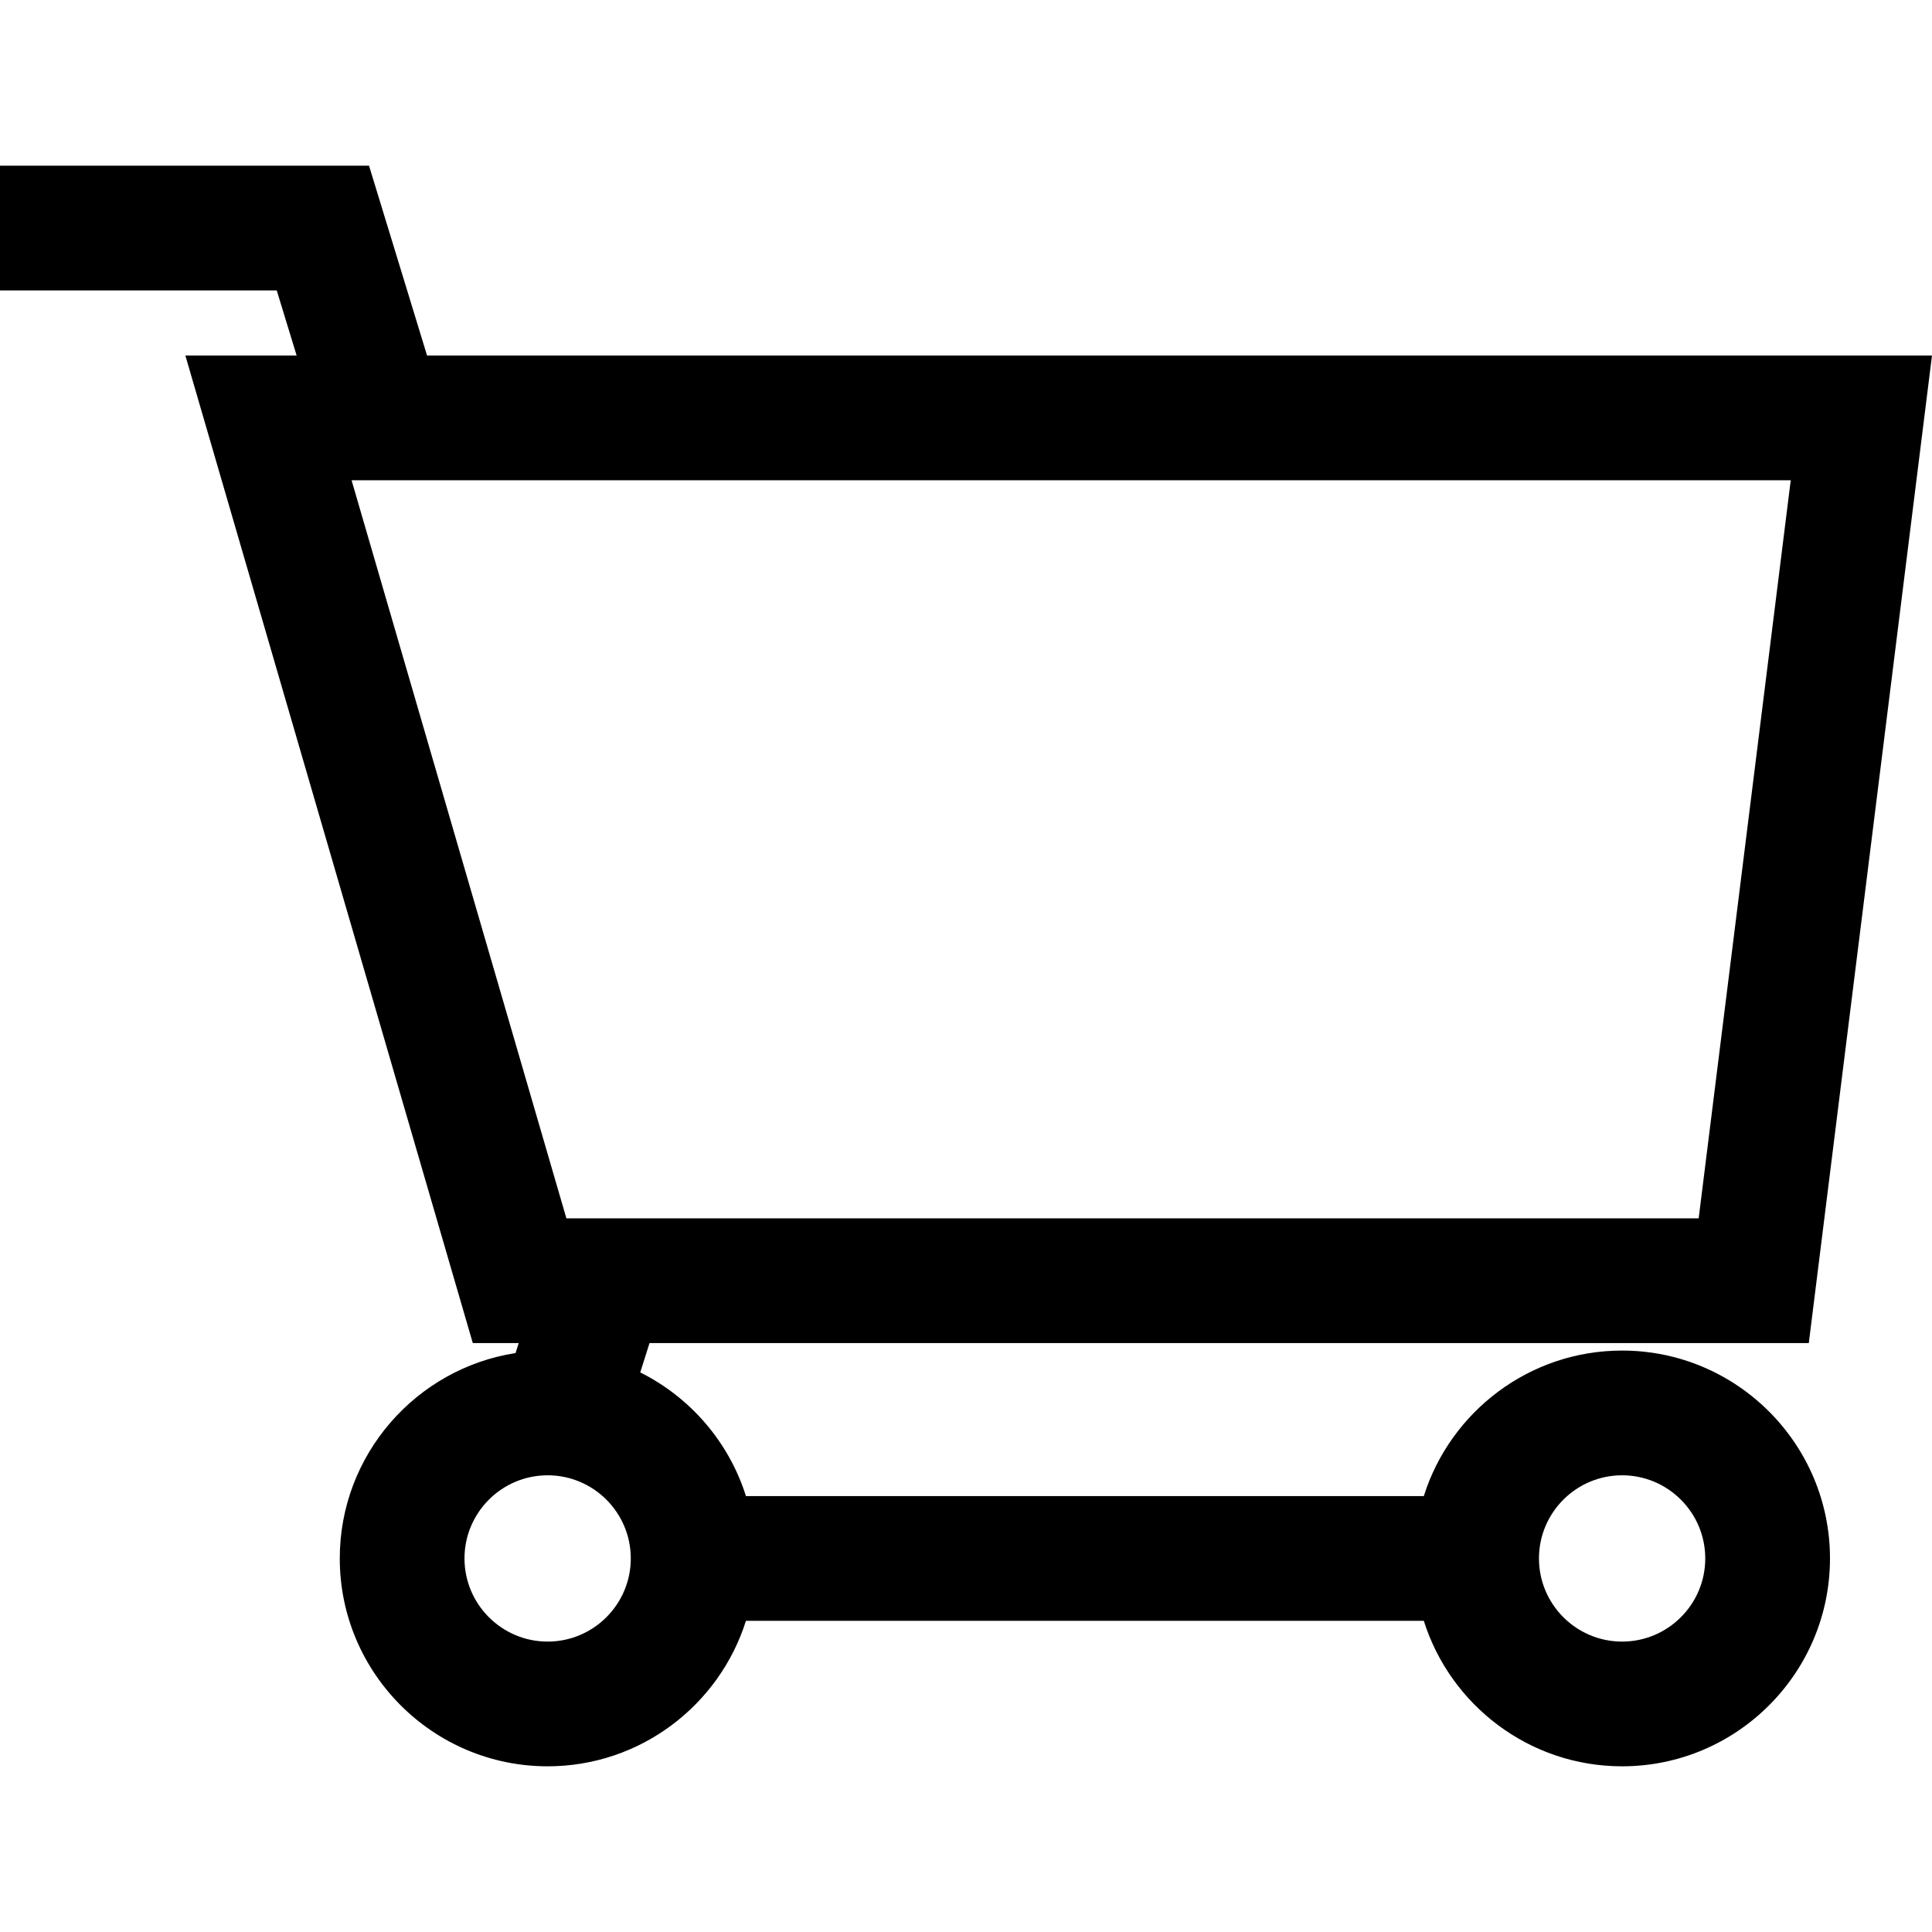 <?xml version="1.0" encoding="iso-8859-1"?>
<!-- Generator: Adobe Illustrator 18.0.0, SVG Export Plug-In . SVG Version: 6.00 Build 0)  -->
<!DOCTYPE svg PUBLIC "-//W3C//DTD SVG 1.1//EN" "http://www.w3.org/Graphics/SVG/1.1/DTD/svg11.dtd">
<svg version="1.1" id="Capa_1" xmlns="http://www.w3.org/2000/svg" xmlns:xlink="http://www.w3.org/1999/xlink" x="0px" y="0px"
	 viewBox="0 0 232.352 232.352" style="enable-background:new 0 0 232.352 232.352;" xml:space="preserve">
<path d="M217.535,161.525l14.816-118.768H51.361l-6.98-22.831H0v15h33.281l2.394,7.831H22.293l34.568,118.768h5.522l-0.379,1.199
	c-11.959,1.86-21.142,12.229-21.142,24.701c0,13.785,11.215,25,25,25c11.173,0,20.656-7.368,23.849-17.5h81.523
	c3.192,10.132,12.676,17.5,23.849,17.5c13.785,0,25-11.215,25-25s-11.215-25-25-25c-11.173,0-20.656,7.368-23.849,17.5H89.711
	c-2.05-6.504-6.694-11.865-12.711-14.873l1.115-3.527H217.535z M195.083,177.426c5.514,0,10,4.486,10,10s-4.486,10-10,10
	c-5.514,0-10-4.486-10-10S189.569,177.426,195.083,177.426z M65.862,197.426c-5.514,0-10-4.486-10-10s4.486-10,10-10s10,4.486,10,10
	S71.376,197.426,65.862,197.426z M68.118,146.525L42.281,57.757h173.082l-11.073,88.768H68.118z"/>
<g>
</g>
<g>
</g>
<g>
</g>
<g>
</g>
<g>
</g>
<g>
</g>
<g>
</g>
<g>
</g>
<g>
</g>
<g>
</g>
<g>
</g>
<g>
</g>
<g>
</g>
<g>
</g>
<g>
</g>
</svg>
